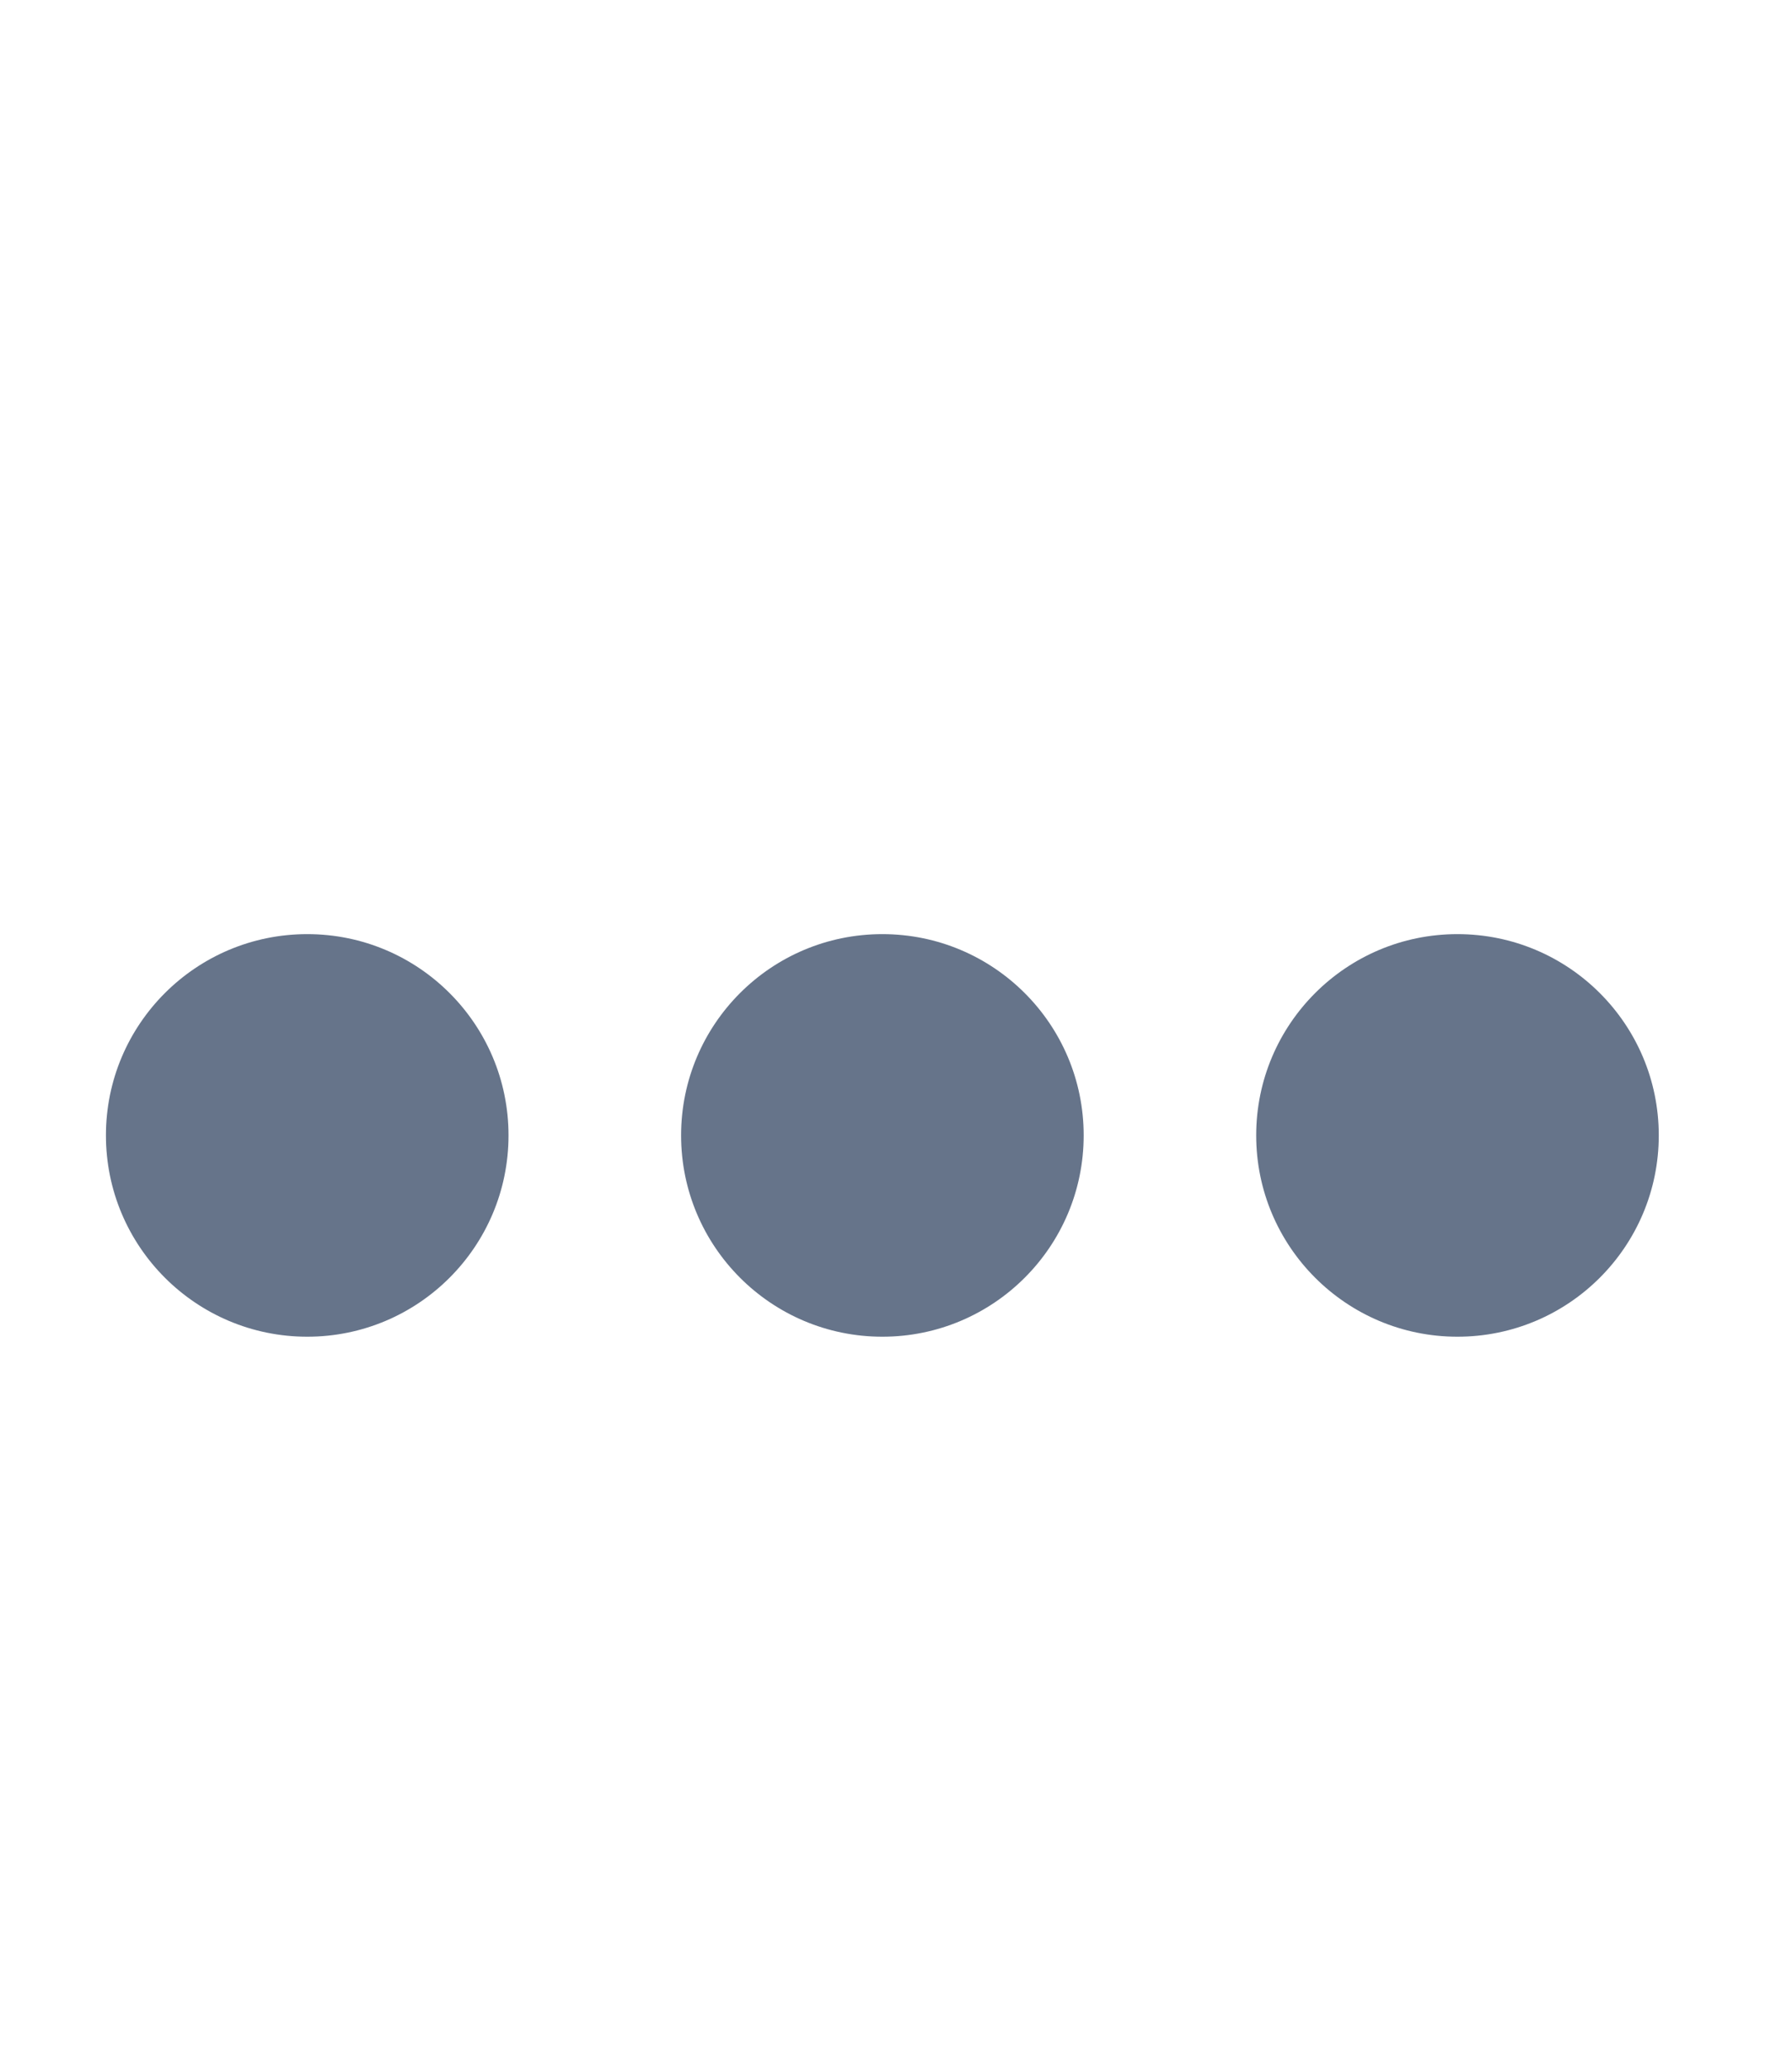 <svg width="26" height="30" viewBox="0 0 26 30" fill="none" xmlns="http://www.w3.org/2000/svg">
<path fill-rule="evenodd" clip-rule="evenodd" d="M1.537 16.473C1.537 18.086 2.845 19.394 4.458 19.394C6.071 19.394 7.378 18.086 7.378 16.473C7.378 14.86 6.071 13.553 4.458 13.553C2.845 13.553 1.537 14.86 1.537 16.473ZM9.882 16.473C9.882 18.086 11.189 19.394 12.802 19.394C14.415 19.394 15.723 18.086 15.723 16.473C15.723 14.86 14.415 13.553 12.802 13.553C11.189 13.553 9.882 14.86 9.882 16.473ZM21.146 19.394C19.534 19.394 18.226 18.086 18.226 16.473C18.226 14.86 19.534 13.553 21.146 13.553C22.759 13.553 24.067 14.86 24.067 16.473C24.067 18.086 22.759 19.394 21.146 19.394Z" fill="#66748A"/>
</svg>
